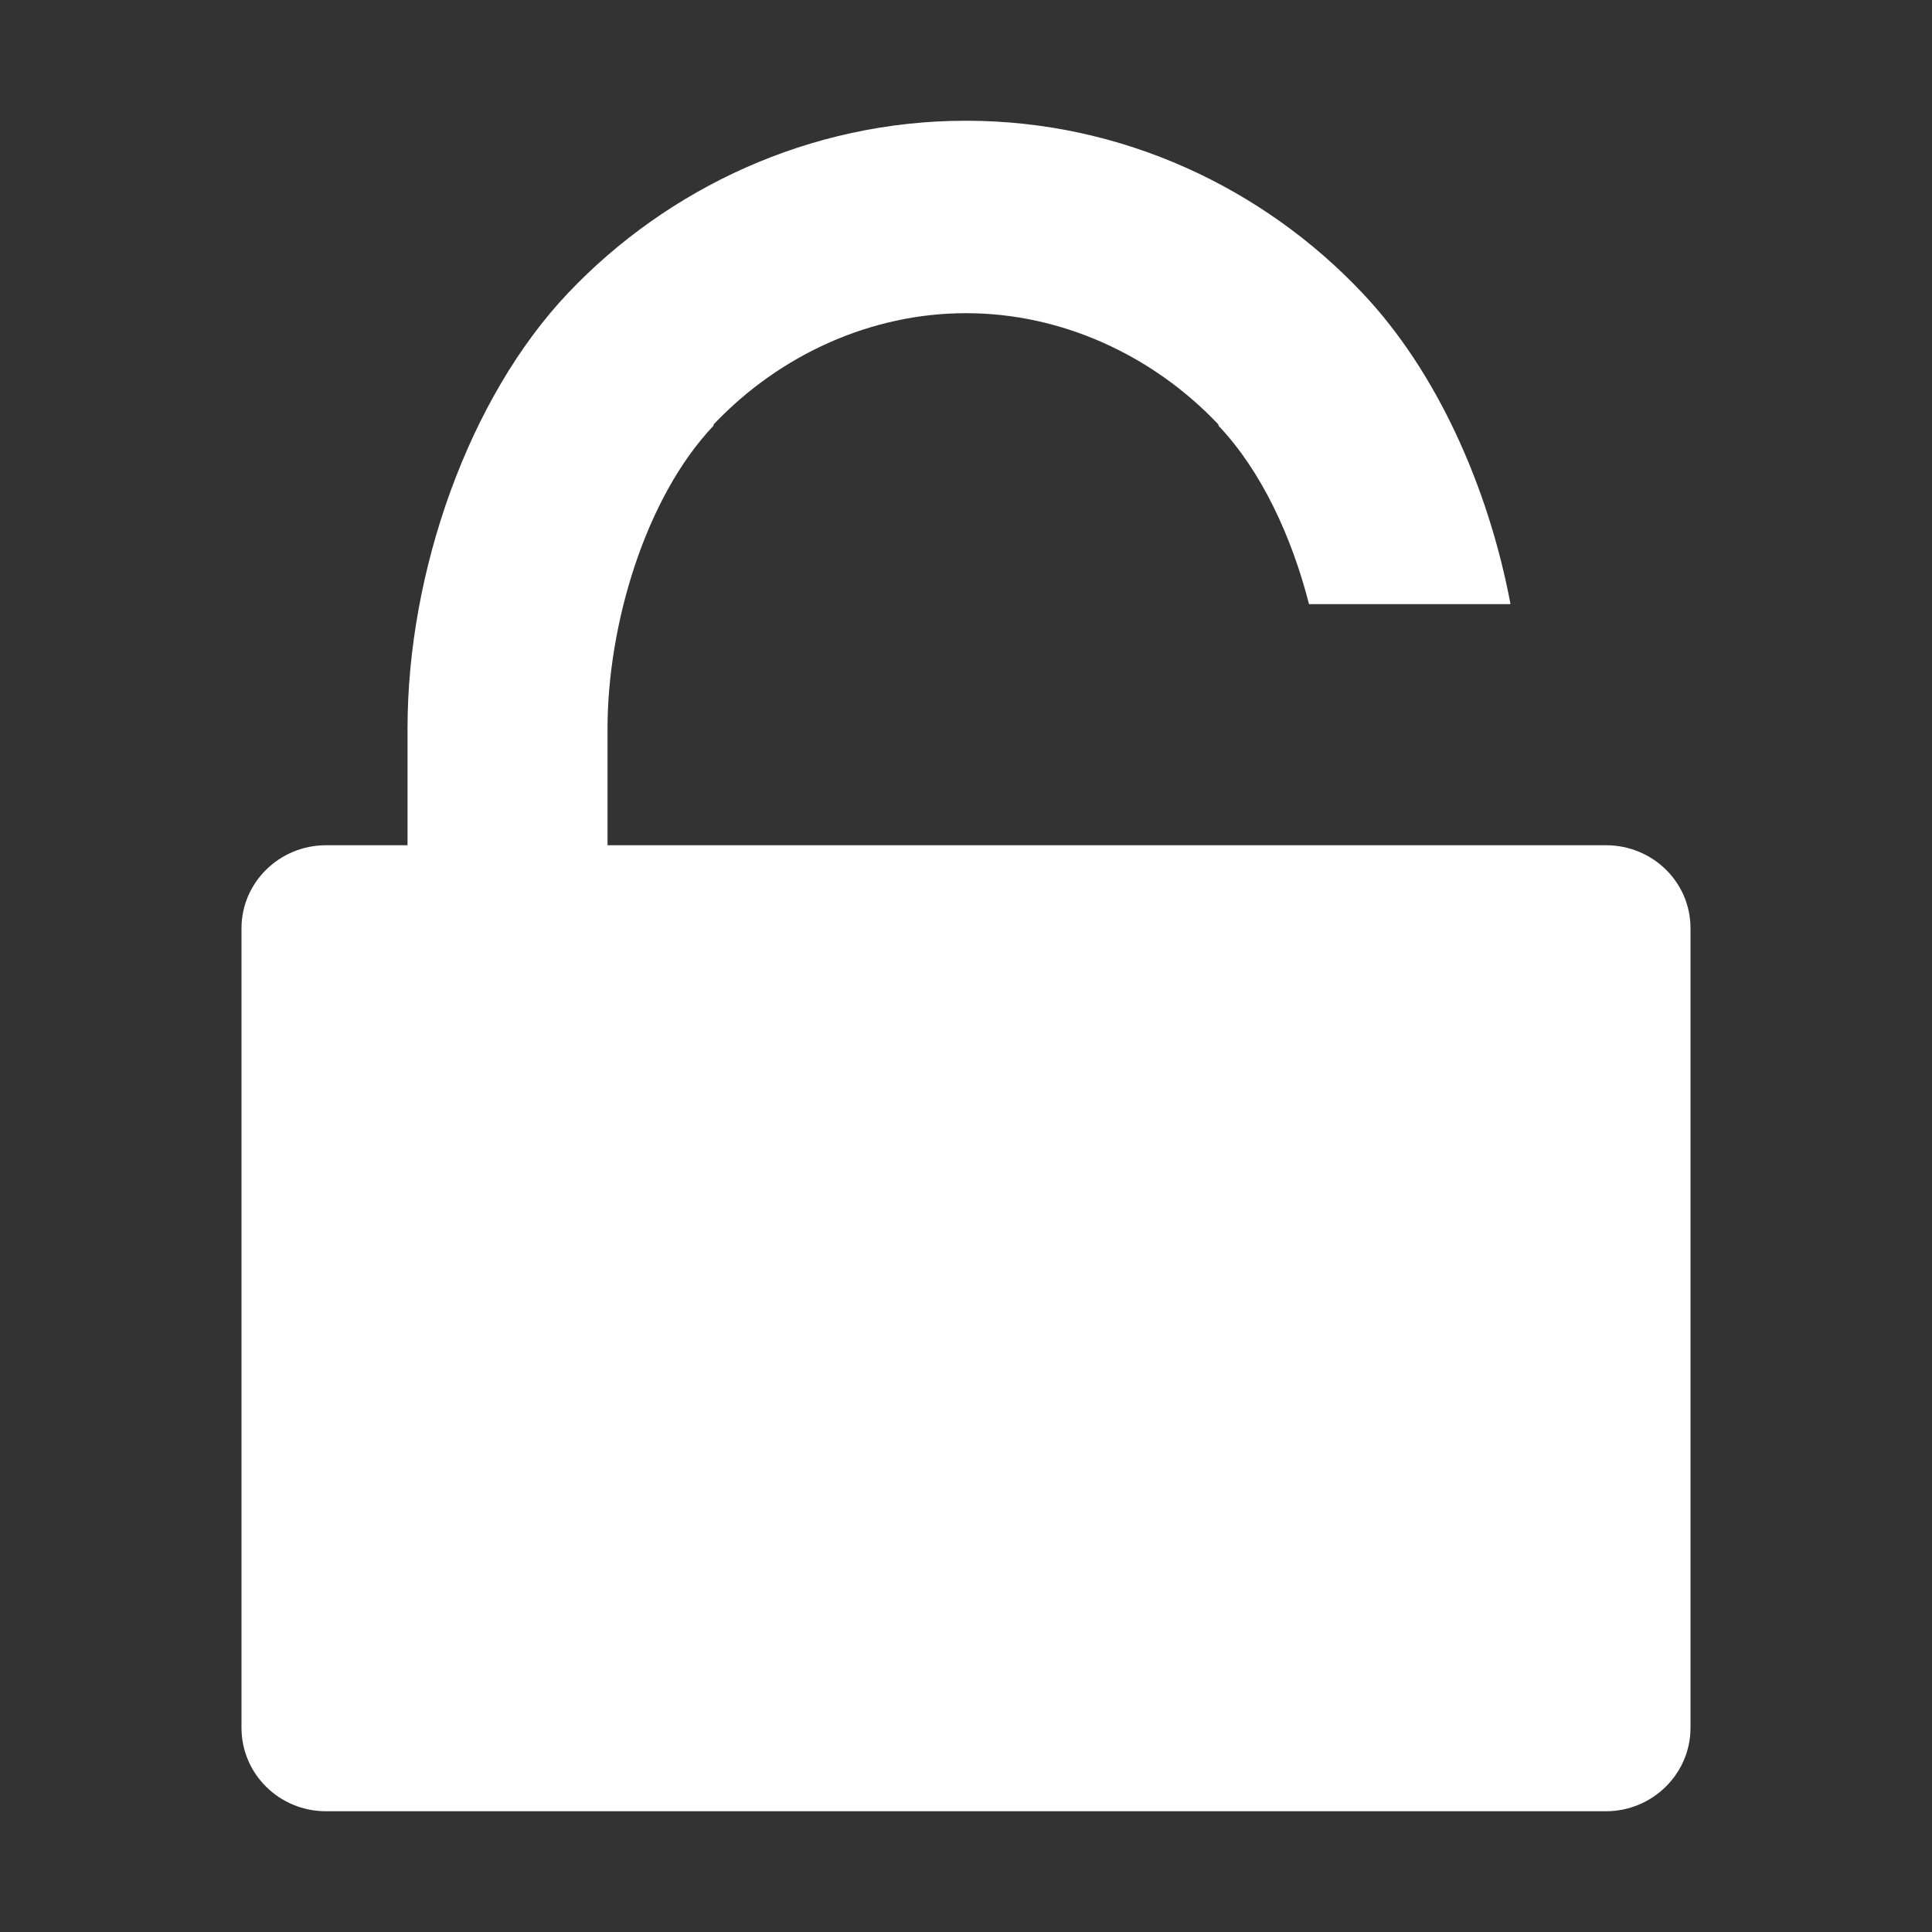 <svg width="512" height="512" xmlns="http://www.w3.org/2000/svg">

 <rect width="100%" height="100%" fill="#333333" stroke="none"/>

 <g>
  <title>background</title>
  <rect fill="none" id="canvas_background" height="402" width="582" y="-1" x="-1"/>
 </g>
 <g>
  <title>Layer 1</title>
  <path fill="#ffffff" id="svg_1" d="m86.4,480l339.2,0c12.3,0 22.4,-9.9 22.4,-22.1l0,-211.9c0,-12.2 -10,-22 -22.4,-22l-264.6,0l0,-30.9c0,-27.3 9.9,-61.1 28.1,-80.3l0,0l0,-0.3c17.6,-18.6 41.9,-29.5 66.8,-29.5l0.1,0l0.1,0c24.9,0 49.2,10.9 66.8,29.5l0,0.2l0,0.1c11.3,11.9 19.4,29.3 24,47.3l53.4,0c-5.9,-31.3 -19.7,-61.8 -39.2,-82.4c-26.2,-27.8 -63.7,-45.7 -105,-45.7c-0.1,0 -0.1,0 -0.1,0c0,0 -0.1,0 -0.1,0c-41.3,0 -79,17.9 -105.3,45.6c-26.4,27.8 -42.6,73.9 -42.6,115.4l0,31l-19,0l-2.6,0c-12.4,0 -22.4,9.9 -22.4,22l0,211.9c0,12.2 10,22.1 22.4,22.1z"/>
 </g>
</svg>